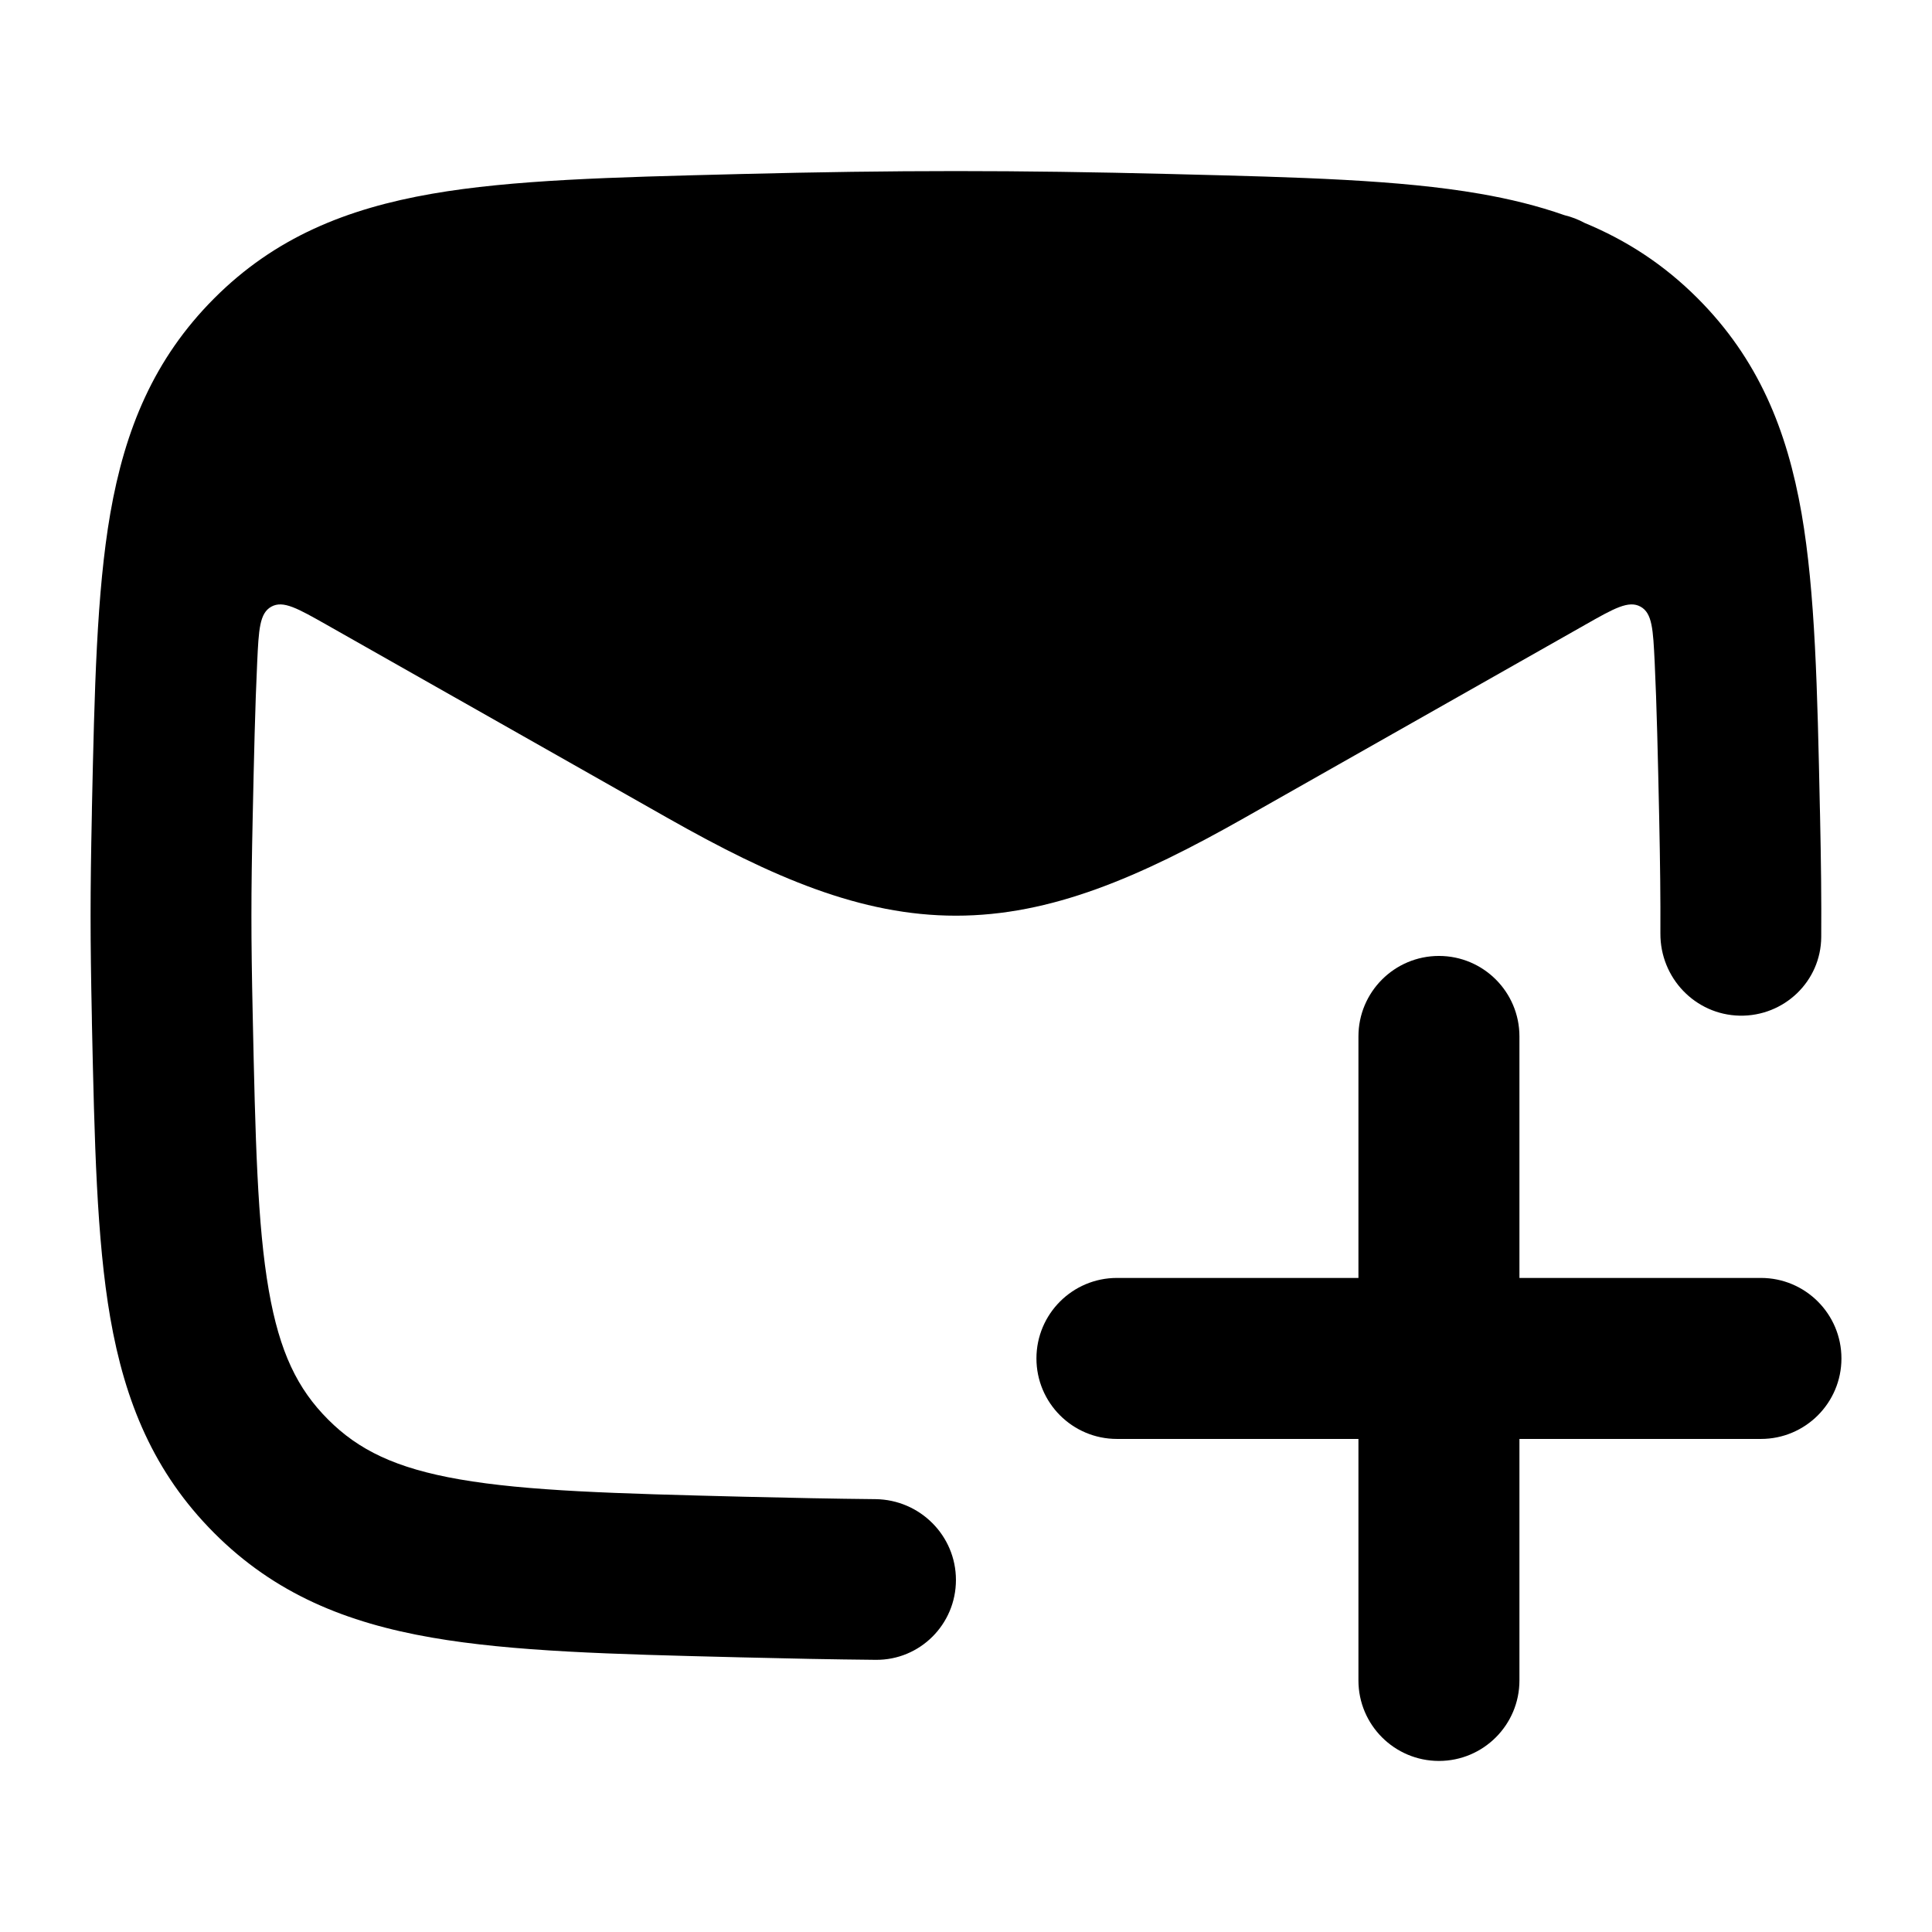 <svg width="24" height="24" viewBox="0 0 24 24" xmlns="http://www.w3.org/2000/svg">
    <path d="M15.455 10.162L19.69 7.762C20.051 7.557 20.232 7.455 20.379 7.536C20.526 7.617 20.535 7.82 20.555 8.225C20.581 8.772 20.595 9.406 20.611 10.155C20.623 10.736 20.628 11.149 20.626 11.596C20.623 12.148 21.058 12.605 21.61 12.617C22.162 12.628 22.621 12.191 22.624 11.639C22.627 11.162 22.622 10.725 22.609 10.112L22.607 10.037C22.576 8.571 22.55 7.36 22.38 6.379C22.198 5.334 21.839 4.458 21.09 3.707C20.666 3.282 20.2 2.983 19.684 2.769C19.605 2.726 19.521 2.694 19.434 2.673C19.104 2.557 18.755 2.471 18.384 2.407C17.383 2.233 16.141 2.202 14.632 2.164L14.557 2.162C12.601 2.113 11.148 2.113 9.193 2.162L9.118 2.164C7.608 2.202 6.366 2.233 5.366 2.407C4.303 2.592 3.414 2.951 2.66 3.707C1.911 4.458 1.552 5.334 1.37 6.379C1.2 7.36 1.174 8.571 1.142 10.037L1.141 10.112C1.12 11.11 1.12 11.64 1.141 12.638L1.142 12.713C1.174 14.179 1.2 15.39 1.37 16.371C1.552 17.416 1.911 18.292 2.66 19.043C3.414 19.799 4.303 20.159 5.366 20.343C6.367 20.517 7.608 20.549 9.118 20.586L9.193 20.588C9.791 20.603 10.343 20.614 10.877 20.619C11.428 20.625 11.875 20.178 11.875 19.627C11.875 19.076 11.428 18.63 10.877 18.623C10.36 18.618 9.824 18.607 9.243 18.593C7.64 18.553 6.547 18.523 5.708 18.377C4.915 18.239 4.453 18.012 4.076 17.634C3.695 17.253 3.473 16.797 3.339 16.029C3.197 15.214 3.172 14.155 3.139 12.595C3.118 11.626 3.118 11.124 3.139 10.155C3.155 9.406 3.169 8.772 3.195 8.226C3.214 7.82 3.224 7.617 3.371 7.536C3.518 7.455 3.698 7.558 4.059 7.762L8.295 10.162C9.594 10.898 10.694 11.375 11.875 11.375C13.056 11.375 14.155 10.898 15.455 10.162Z"/>
    <path fill-rule="evenodd" clip-rule="evenodd" d="M17.875 11.875C18.427 11.875 18.875 12.323 18.875 12.875V15.875H21.875C22.427 15.875 22.875 16.323 22.875 16.875C22.875 17.427 22.427 17.875 21.875 17.875H18.875V20.875C18.875 21.427 18.427 21.875 17.875 21.875C17.323 21.875 16.875 21.427 16.875 20.875V17.875H13.875C13.323 17.875 12.875 17.427 12.875 16.875C12.875 16.323 13.323 15.875 13.875 15.875H16.875L16.875 12.875C16.875 12.323 17.323 11.875 17.875 11.875Z"/>
</svg>
